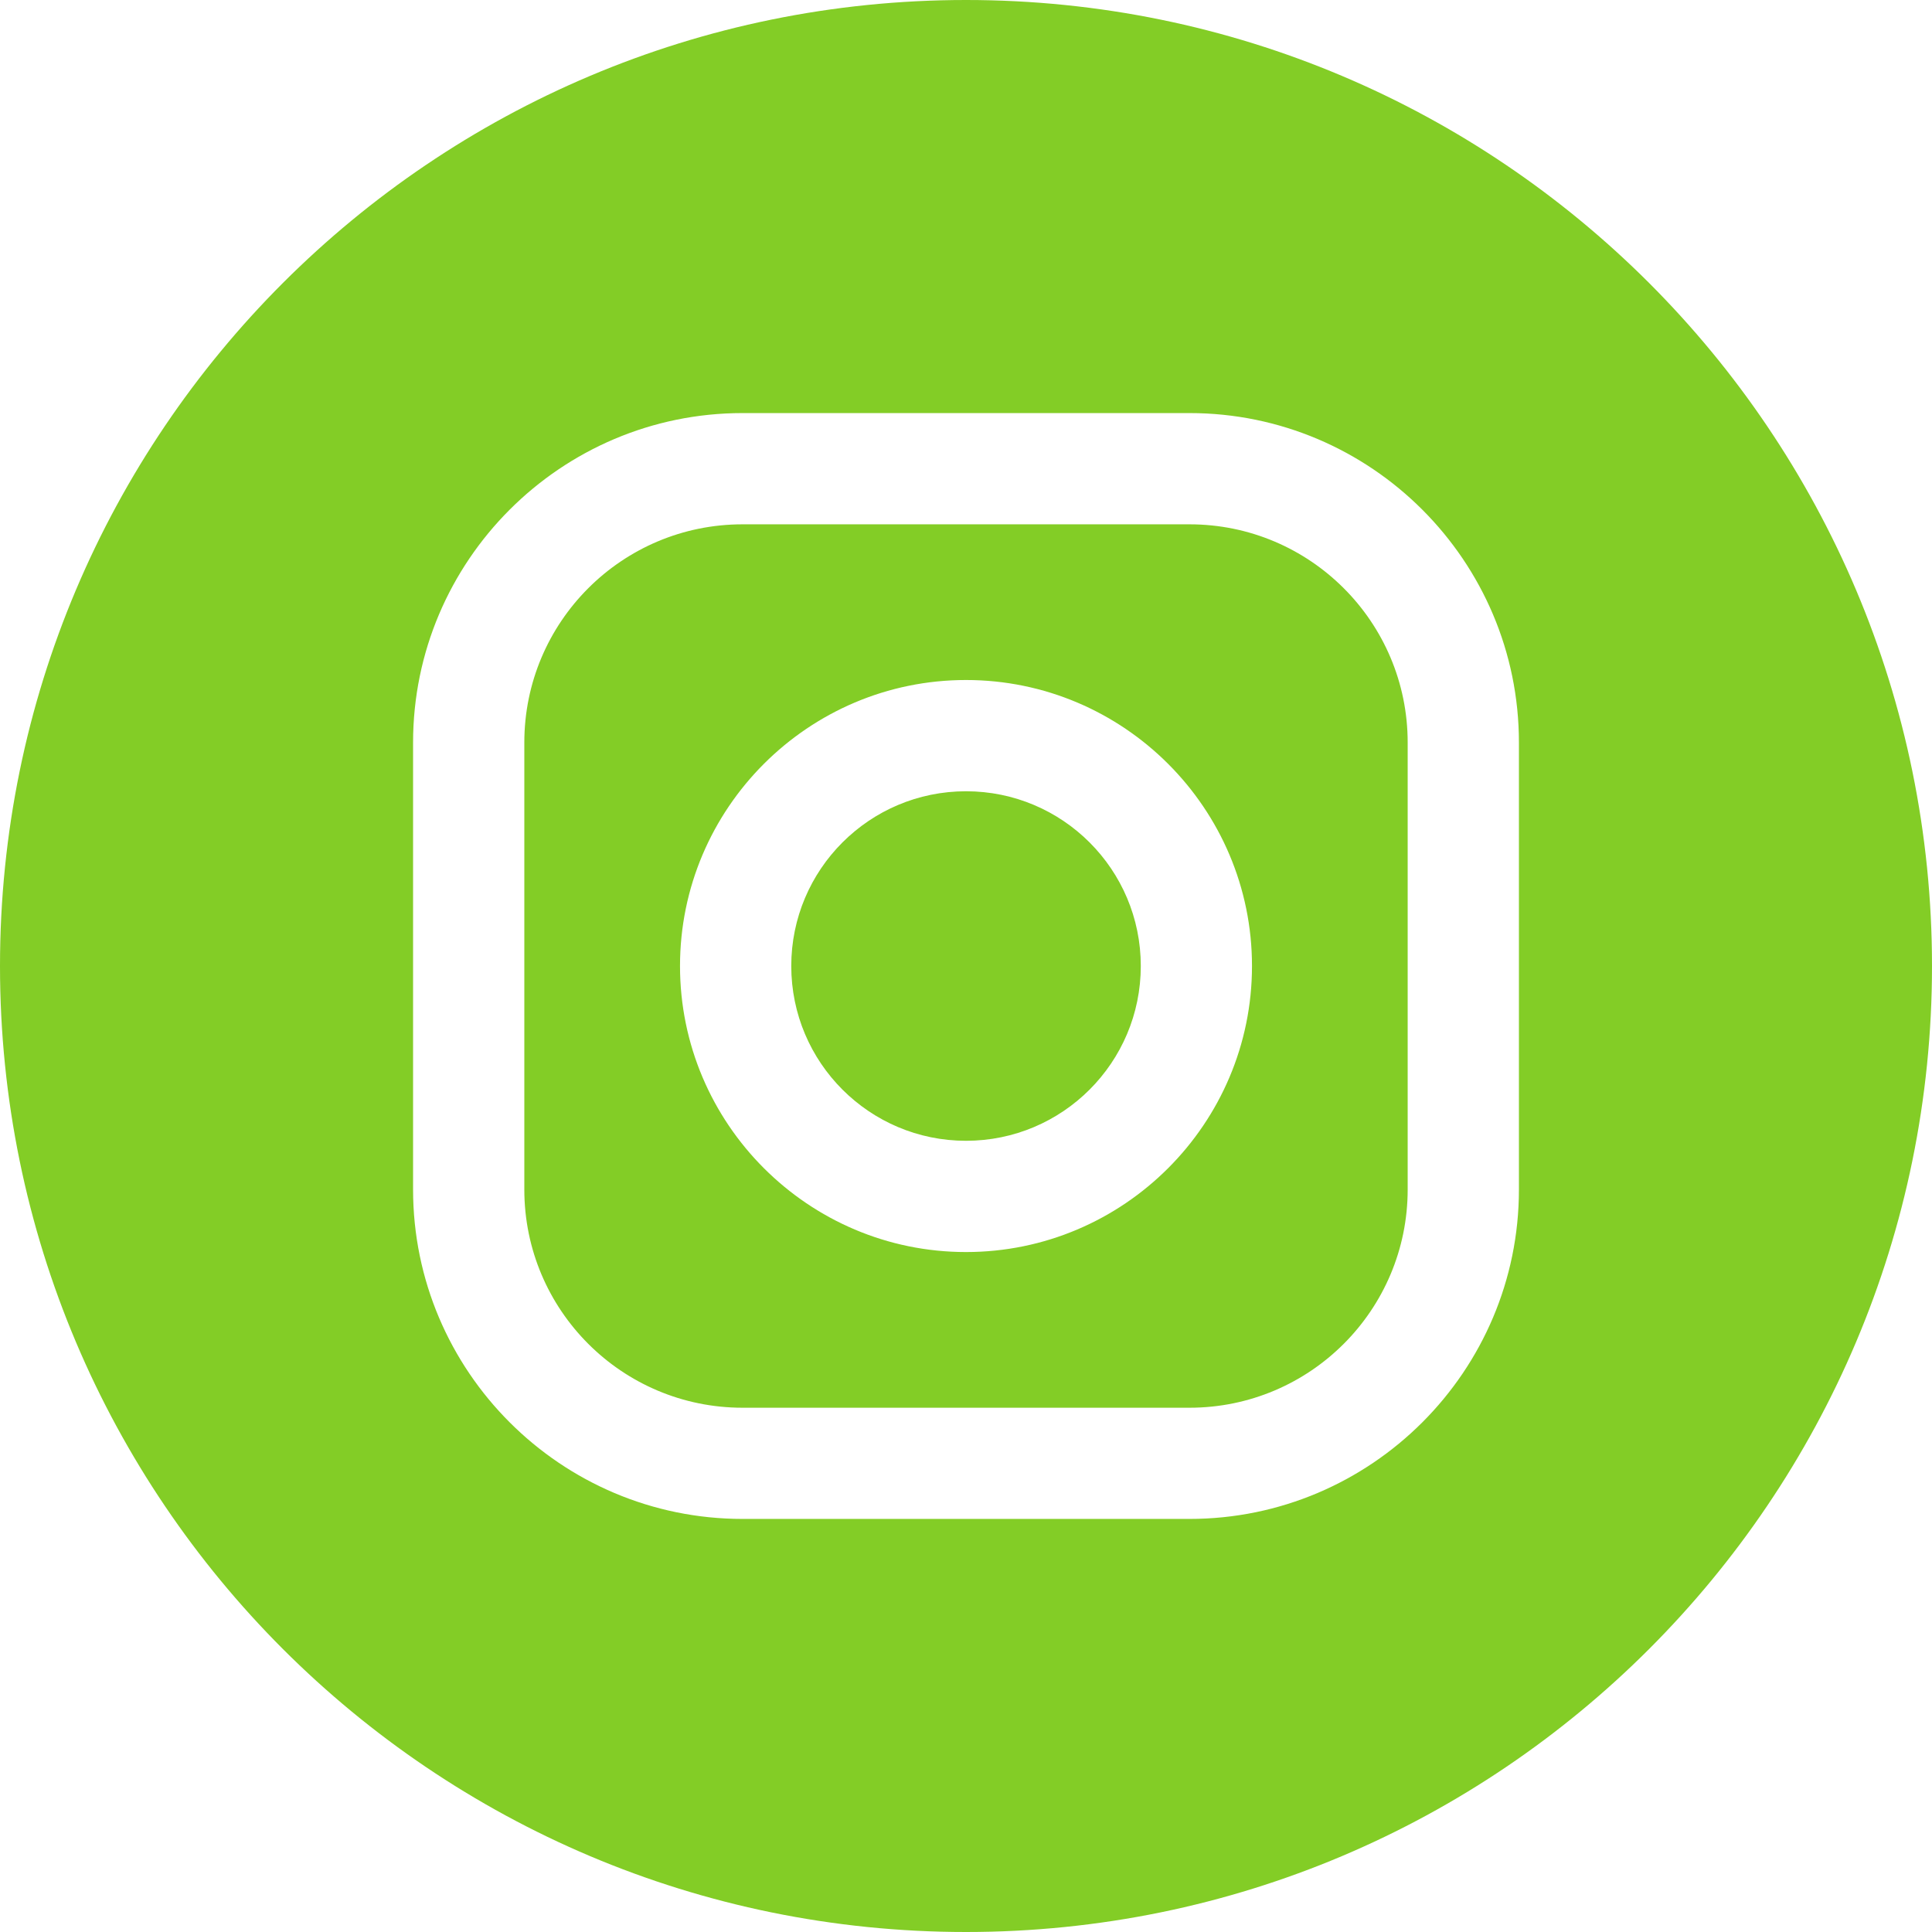 <svg width="36" height="36" viewBox="0 0 36 36" fill="none" xmlns="http://www.w3.org/2000/svg">
<path fill-rule="evenodd" clip-rule="evenodd" d="M18 36C27.941 36 36 27.941 36 18C36 8.059 27.941 0 18 0C8.059 0 0 8.059 0 18C0 27.941 8.059 36 18 36ZM22.164 7.697H13.835C10.451 7.697 7.697 10.451 7.697 13.836V22.165C7.697 25.55 10.451 28.303 13.836 28.303H22.164C25.549 28.303 28.303 25.55 28.303 22.165V13.836C28.303 10.451 25.549 7.697 22.164 7.697ZM26.23 22.165C26.23 24.41 24.41 26.231 22.164 26.231H13.836C11.59 26.231 9.77 24.41 9.77 22.165V13.836C9.77 11.591 11.59 9.77 13.836 9.77H22.164C24.41 9.77 26.23 11.591 26.23 13.836V22.165ZM12.671 18C12.671 15.062 15.062 12.671 18 12.671C20.939 12.671 23.329 15.062 23.329 18C23.329 20.939 20.939 23.33 18 23.33C15.062 23.33 12.671 20.939 12.671 18ZM14.744 18C14.744 19.799 16.202 21.257 18 21.257C19.799 21.257 21.257 19.799 21.257 18C21.257 16.202 19.799 14.744 18 14.744C16.202 14.744 14.744 16.202 14.744 18Z" fill="#83CD26"/>
</svg>
